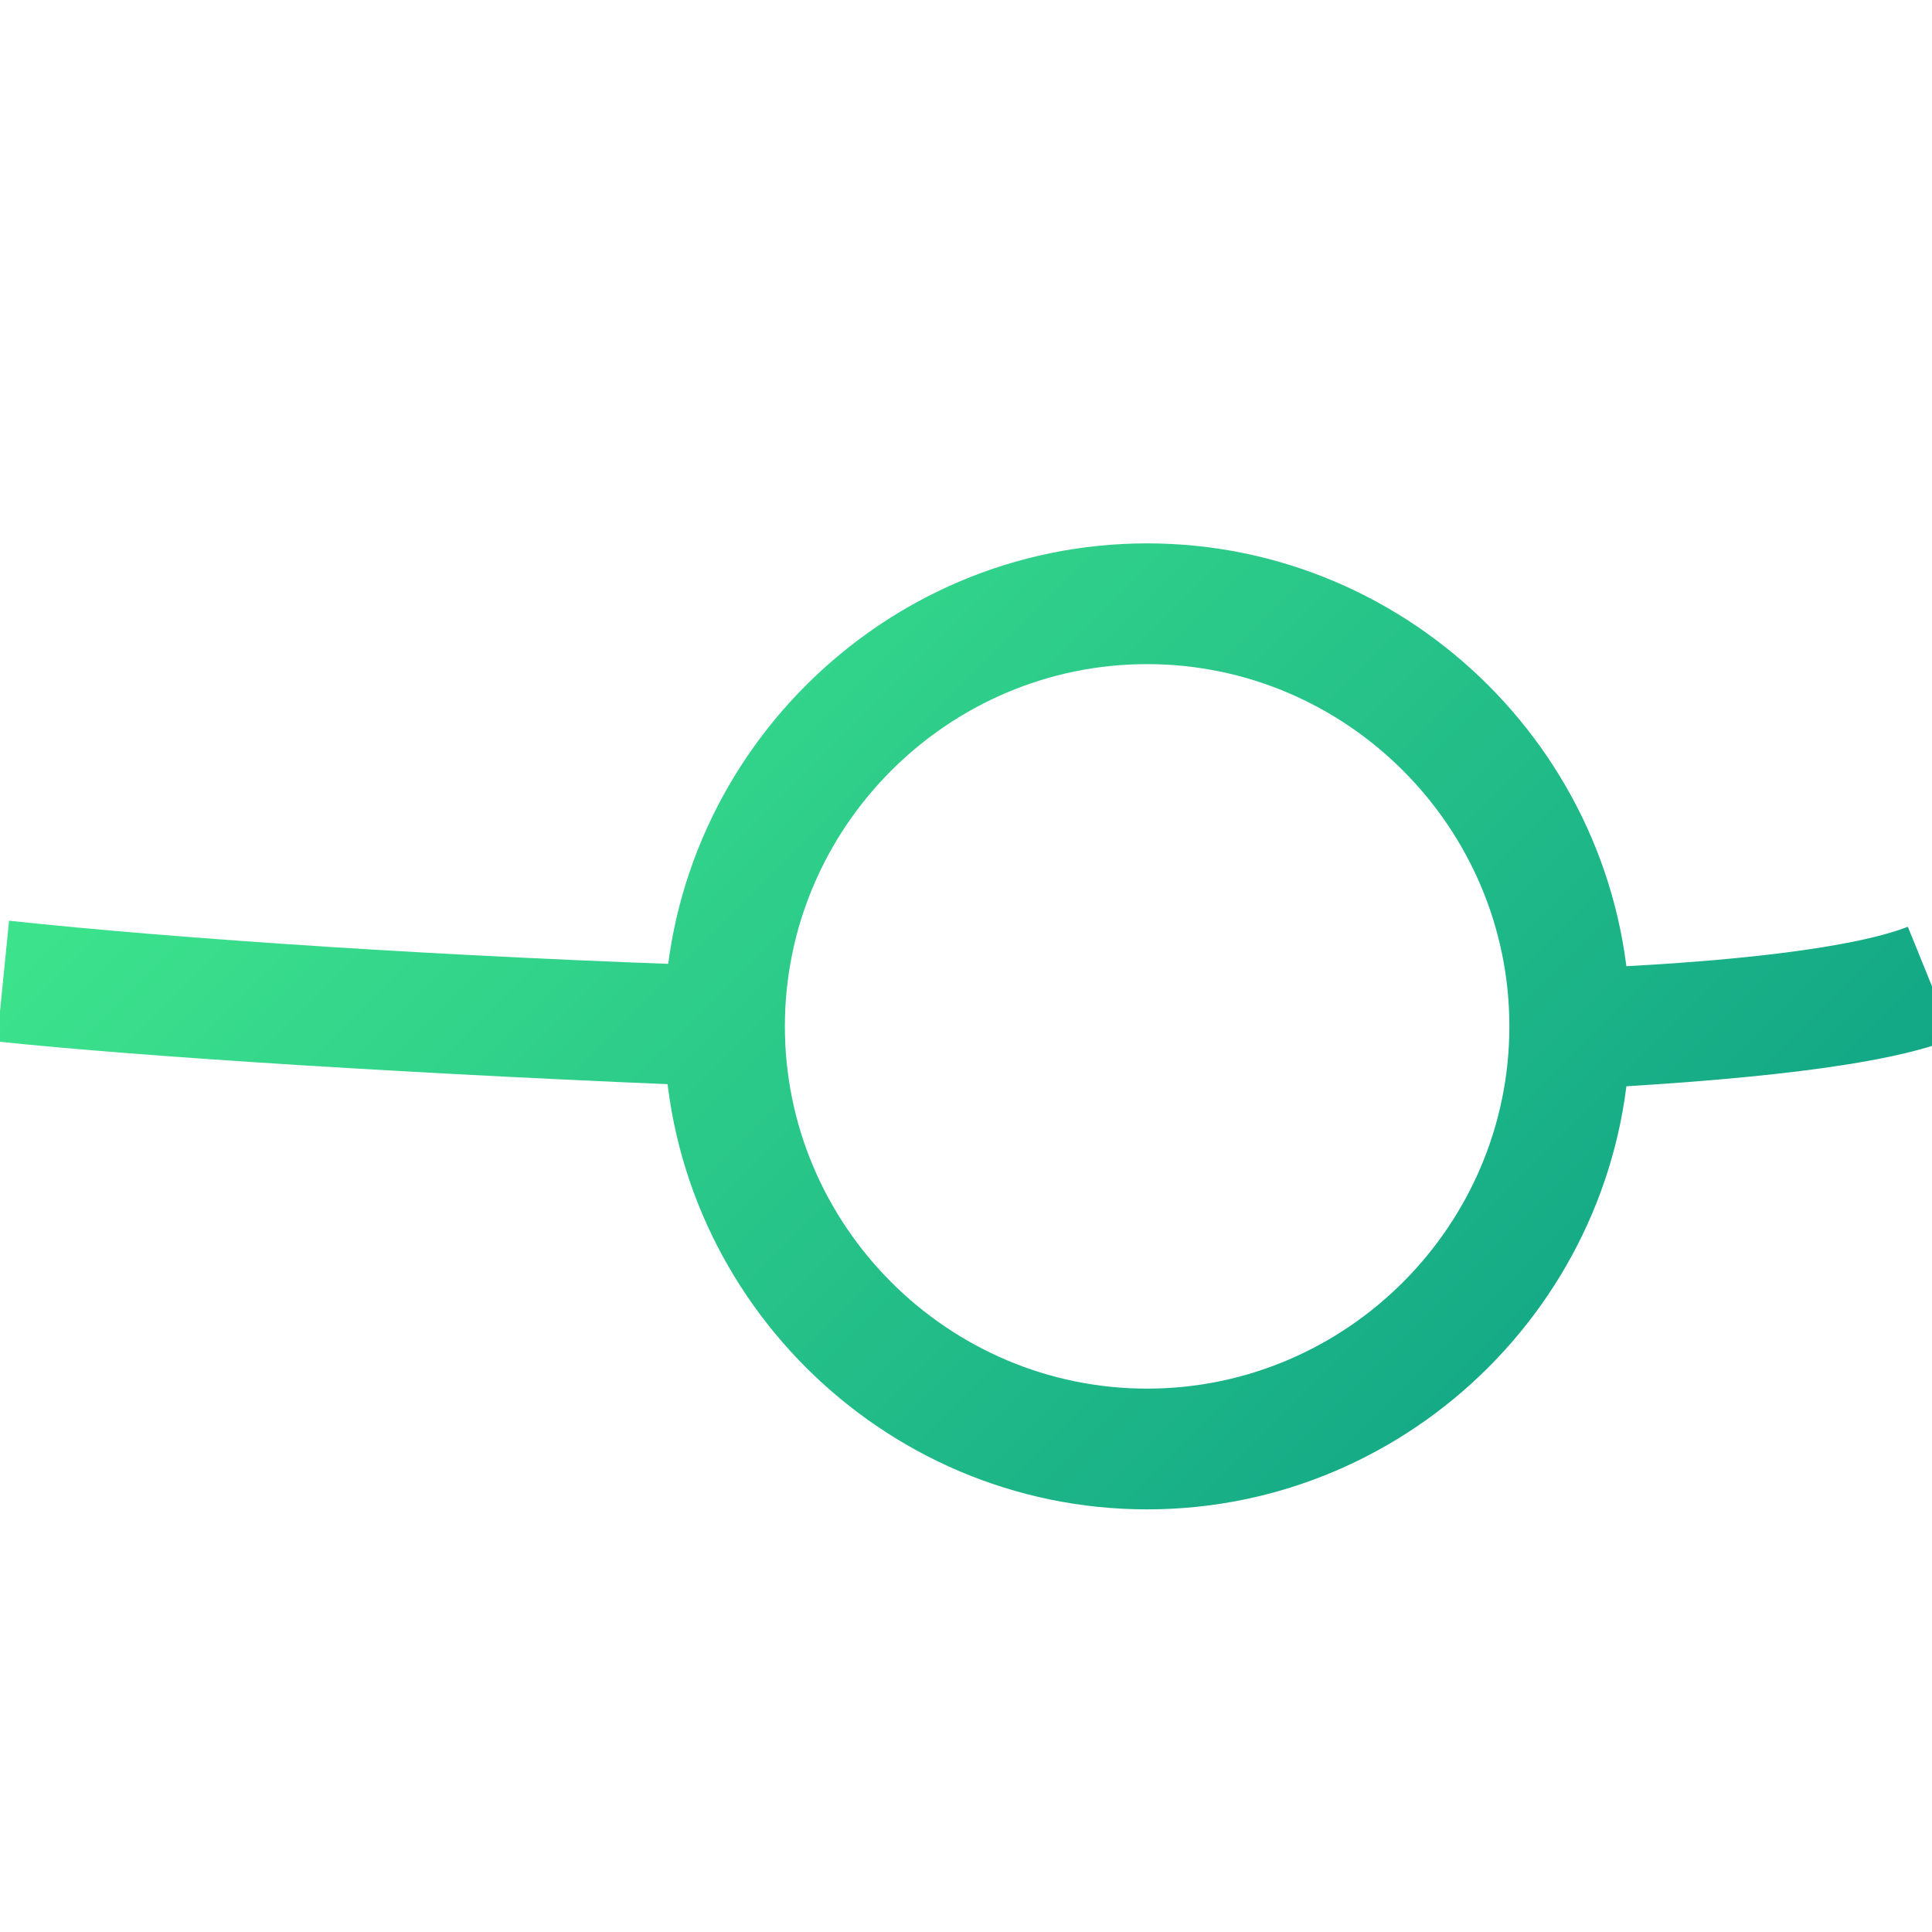 <?xml version="1.0" encoding="utf-8"?>
<!-- Generator: Adobe Illustrator 22.1.0, SVG Export Plug-In . SVG Version: 6.00 Build 0)  -->
<svg version="1.1" id="Layer_1" xmlns="http://www.w3.org/2000/svg" xmlns:xlink="http://www.w3.org/1999/xlink" x="0px" y="0px"
	 viewBox="0 0 64 64" style="enable-background:new 0 0 64 64;" xml:space="preserve">
<style type="text/css">
	.st0{clip-path:url(#SVGID_2_);fill:url(#SVGID_3_);}
	.st1{clip-path:url(#SVGID_2_);}
	.st2{fill:none;stroke:#000000;stroke-miterlimit:10;}
	.st3{clip-path:url(#SVGID_5_);fill:url(#SVGID_6_);}
	.st4{clip-path:url(#SVGID_5_);}
	.st5{clip-path:url(#SVGID_8_);fill:url(#SVGID_9_);}
</style>
<g>
	<defs>
		<path id="SVGID_1_" d="M24.2,32c-9.4-0.3-18.3-0.9-23.9-1.5l-0.4,4C4.6,35,14,35.6,24.2,36c-0.1-0.7-0.2-1.3-0.2-2
			C24,33.3,24.1,32.7,24.2,32z"/>
	</defs>
	<clipPath id="SVGID_2_">
		<use xlink:href="#SVGID_1_"  style="overflow:visible;"/>
	</clipPath>
	<linearGradient id="SVGID_3_" gradientUnits="userSpaceOnUse" x1="-9.094947e-13" y1="-9.094947e-13" x2="64" y2="64">
		<stop  offset="0" style="stop-color:#51FF8F"/>
		<stop  offset="1" style="stop-color:#008D83"/>
	</linearGradient>
	<rect class="st0" width="64" height="64"/>
	<g class="st1">
		<path class="st2" d="M-0.5,32.5"/>
	</g>
</g>
<g>
	<defs>
		<path id="SVGID_4_" d="M51.8,36.1c6-0.3,10.7-0.8,12.9-1.7l-1.5-3.7c-1.8,0.7-5.9,1.2-11.4,1.4c0.1,0.6,0.1,1.3,0.1,1.9
			C52,34.7,51.9,35.4,51.8,36.1z"/>
	</defs>
	<clipPath id="SVGID_5_">
		<use xlink:href="#SVGID_4_"  style="overflow:visible;"/>
	</clipPath>
	<linearGradient id="SVGID_6_" gradientUnits="userSpaceOnUse" x1="-9.094947e-13" y1="-9.094947e-13" x2="64" y2="64">
		<stop  offset="0" style="stop-color:#51FF8F"/>
		<stop  offset="1" style="stop-color:#008D83"/>
	</linearGradient>
	<rect class="st3" width="64" height="64"/>
	<g class="st4">
		<path class="st2" d="M63.5,32.5"/>
	</g>
</g>
<g>
	<defs>
		<path id="SVGID_7_" d="M38,50c-8.8,0-16-7.2-16-16s7.2-16,16-16s16,7.2,16,16S46.8,50,38,50z M38,22c-6.6,0-12,5.4-12,12
			c0,6.6,5.4,12,12,12c6.6,0,12-5.4,12-12C50,27.4,44.6,22,38,22z"/>
	</defs>
	<clipPath id="SVGID_8_">
		<use xlink:href="#SVGID_7_"  style="overflow:visible;"/>
	</clipPath>
	<linearGradient id="SVGID_9_" gradientUnits="userSpaceOnUse" x1="-9.094947e-13" y1="-9.094947e-13" x2="64" y2="64">
		<stop  offset="0" style="stop-color:#51FF8F"/>
		<stop  offset="1" style="stop-color:#008D83"/>
	</linearGradient>
	<rect class="st5" width="64" height="64"/>
</g>
</svg>
